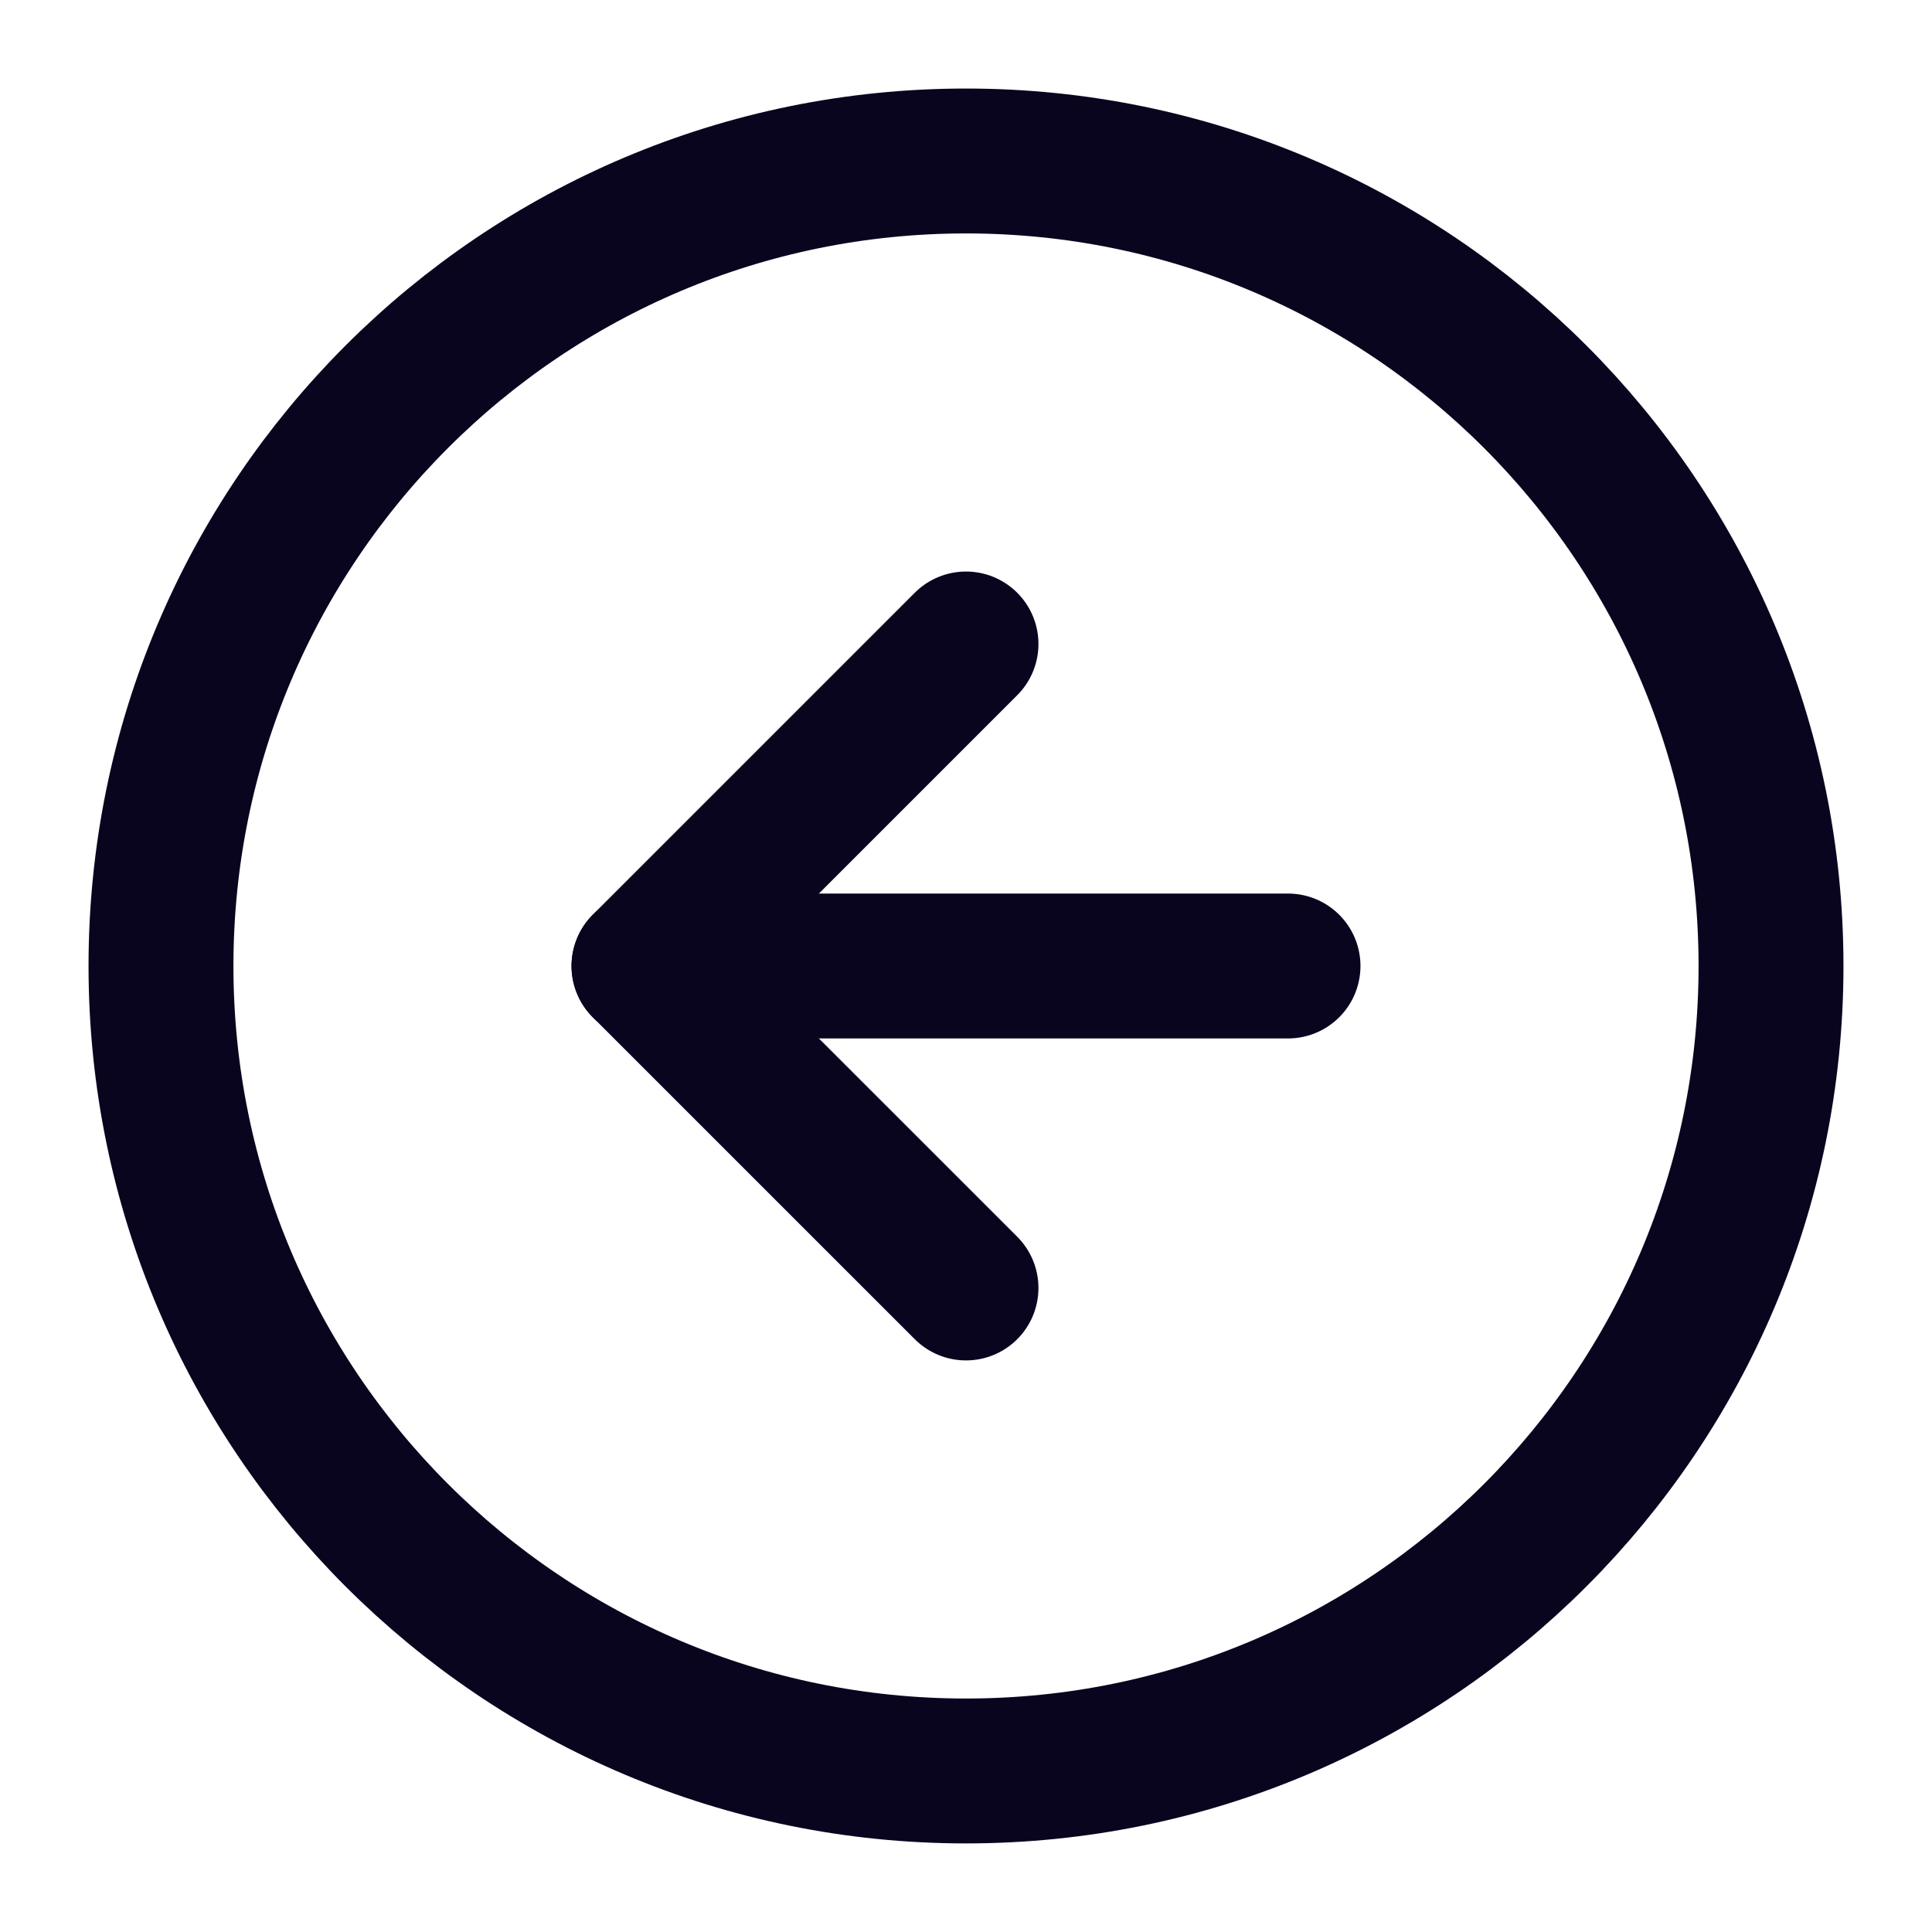 <svg width="40" height="40" viewBox="0 0 40 40" fill="none" xmlns="http://www.w3.org/2000/svg">
<path d="M20 36.666C29.205 36.666 36.667 29.204 36.667 20C36.667 10.795 29.205 3.333 20 3.333C10.795 3.333 3.333 10.795 3.333 20C3.333 29.204 10.795 36.666 20 36.666Z" stroke="#0A051F" stroke-width="3" stroke-linecap="round" stroke-linejoin="round"/>
<path d="M20 13.333L13.333 20L20 26.666" stroke="#0A051F" stroke-width="3" stroke-linecap="round" stroke-linejoin="round"/>
<path d="M26.667 20H13.333" stroke="#0A051F" stroke-width="3" stroke-linecap="round" stroke-linejoin="round"/>
</svg>

